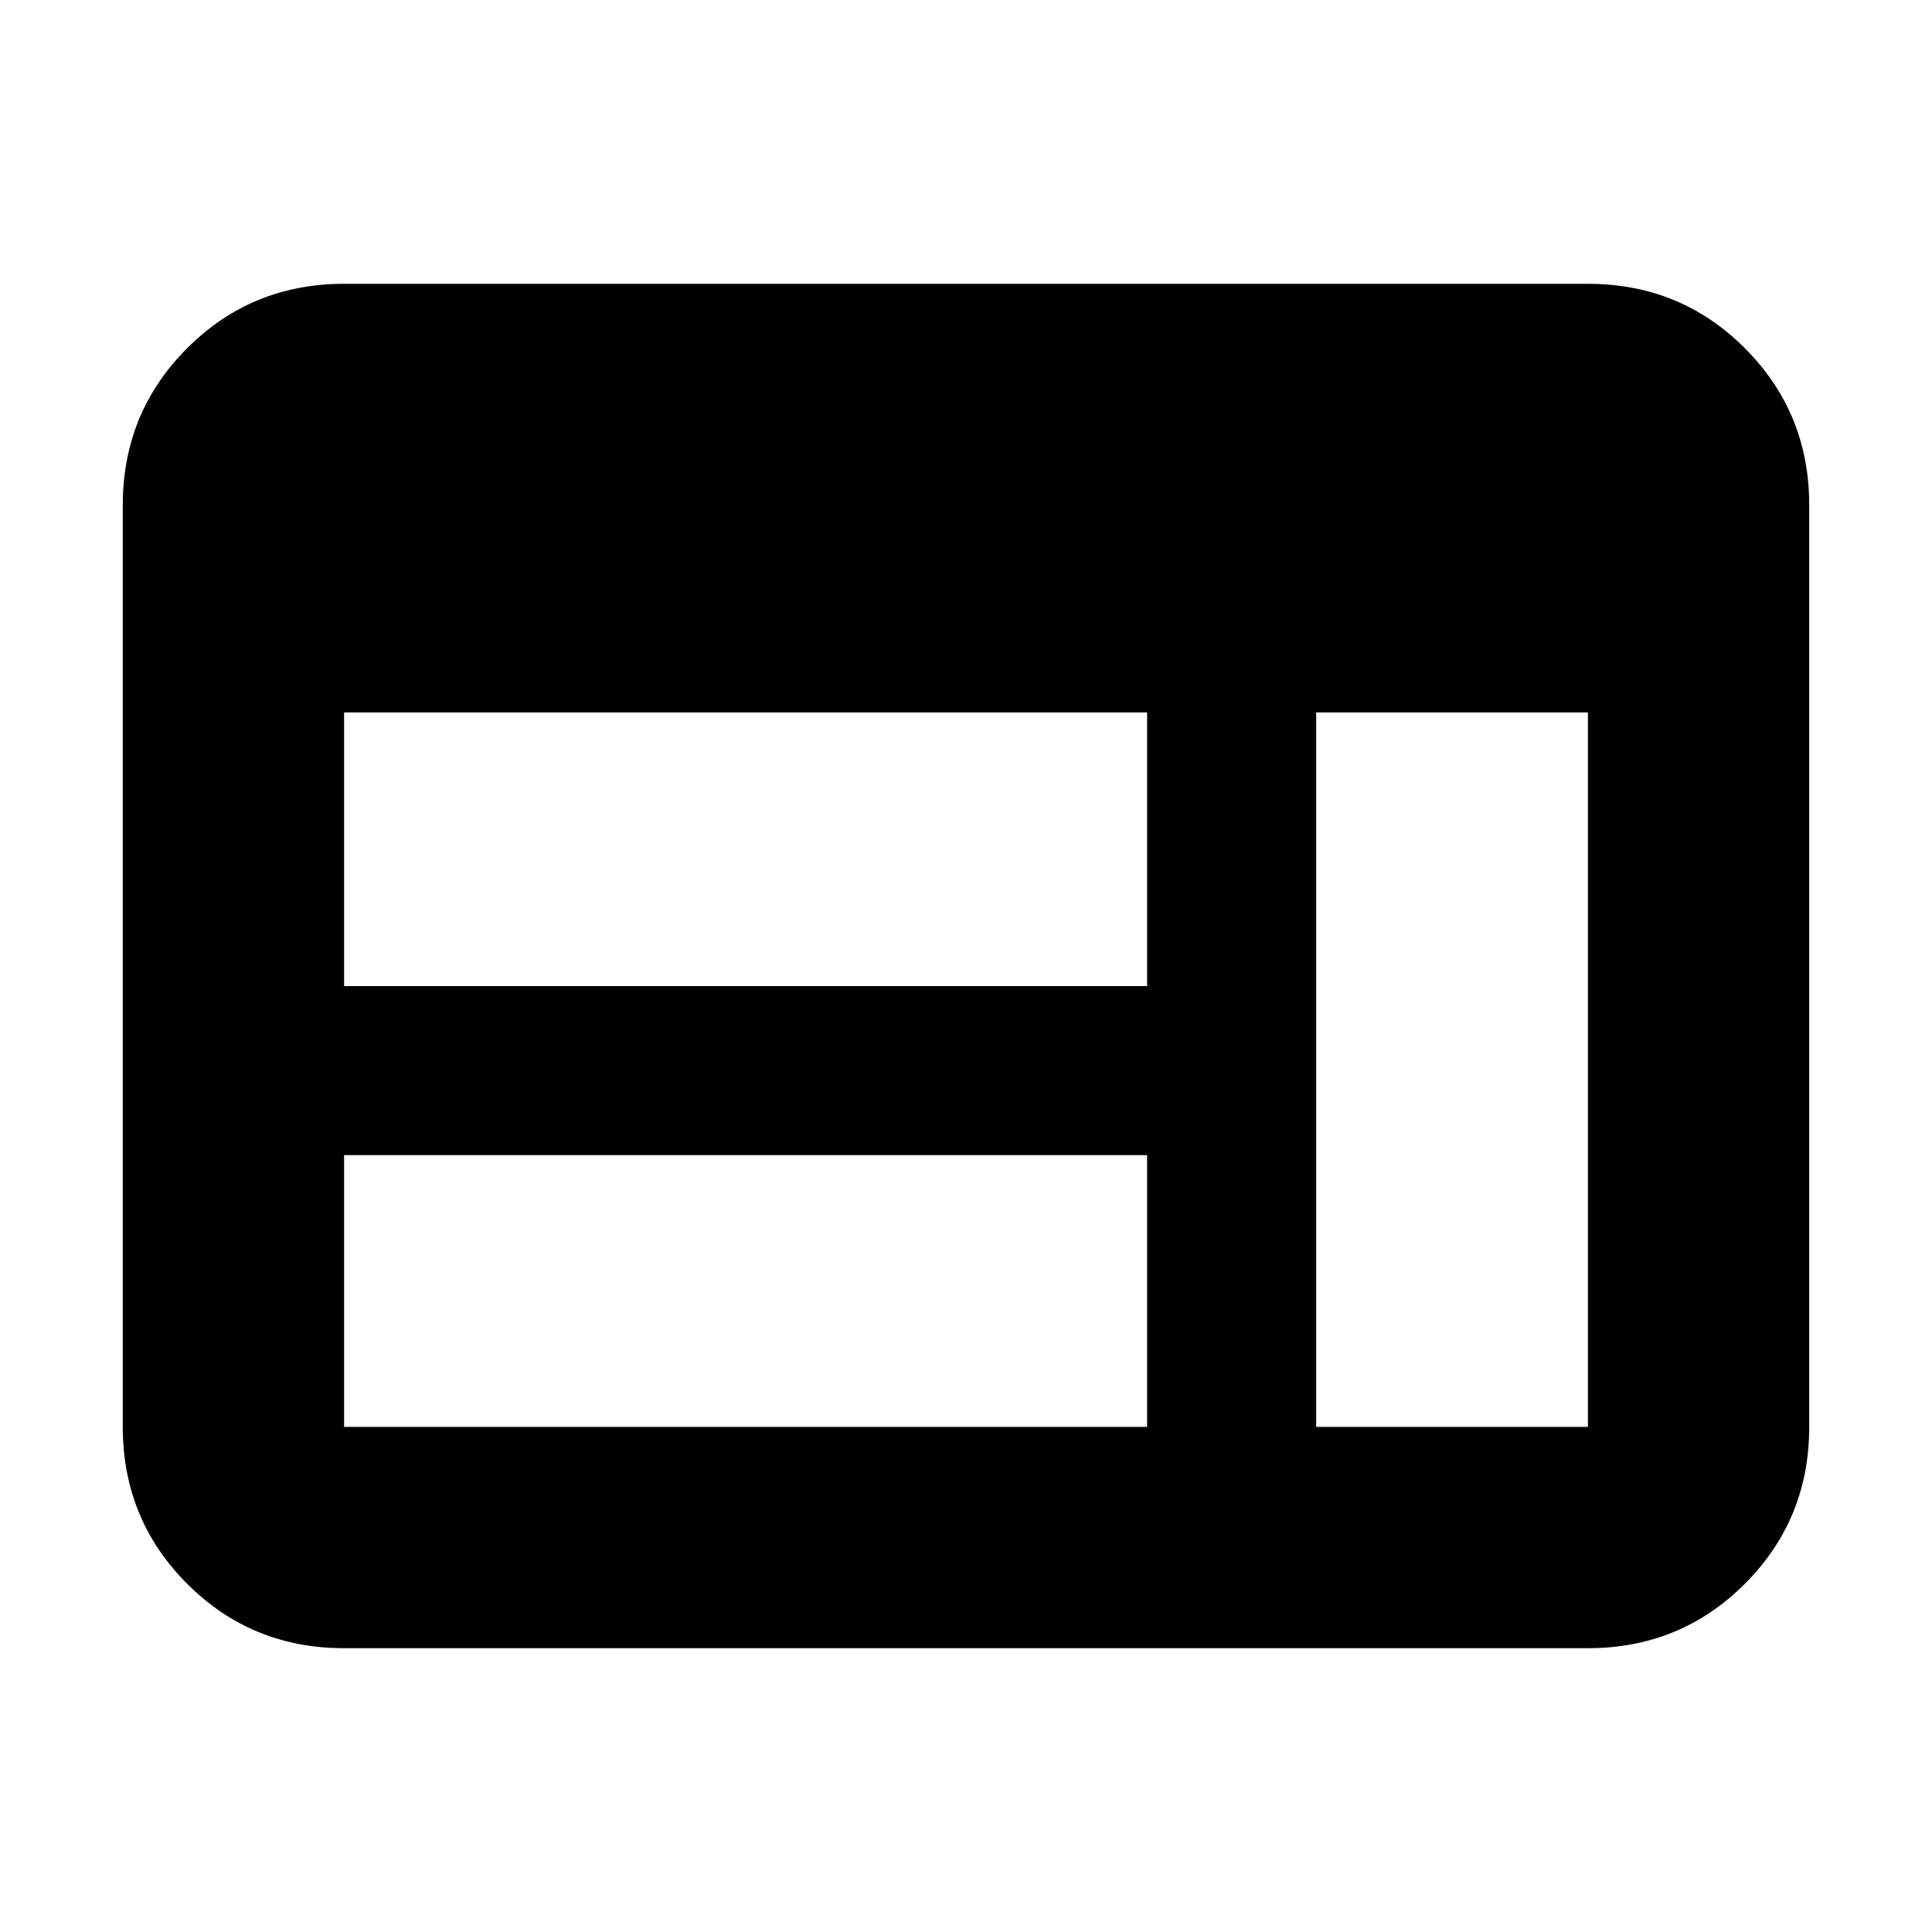 <svg xmlns="http://www.w3.org/2000/svg" height="20" width="20"><path d="M3.562 17.062Q2.604 17.062 1.938 16.396Q1.271 15.729 1.271 14.771V5.229Q1.271 4.271 1.938 3.604Q2.604 2.938 3.562 2.938H16.438Q17.396 2.938 18.062 3.604Q18.729 4.271 18.729 5.229V14.771Q18.729 15.729 18.062 16.396Q17.396 17.062 16.438 17.062ZM3.562 10.208H11.875V7.375H3.562ZM11.875 14.771V11.958H3.562V14.771Q3.562 14.771 3.562 14.771Q3.562 14.771 3.562 14.771ZM13.625 14.771H16.438Q16.438 14.771 16.438 14.771Q16.438 14.771 16.438 14.771V7.375H13.625Z"/></svg>